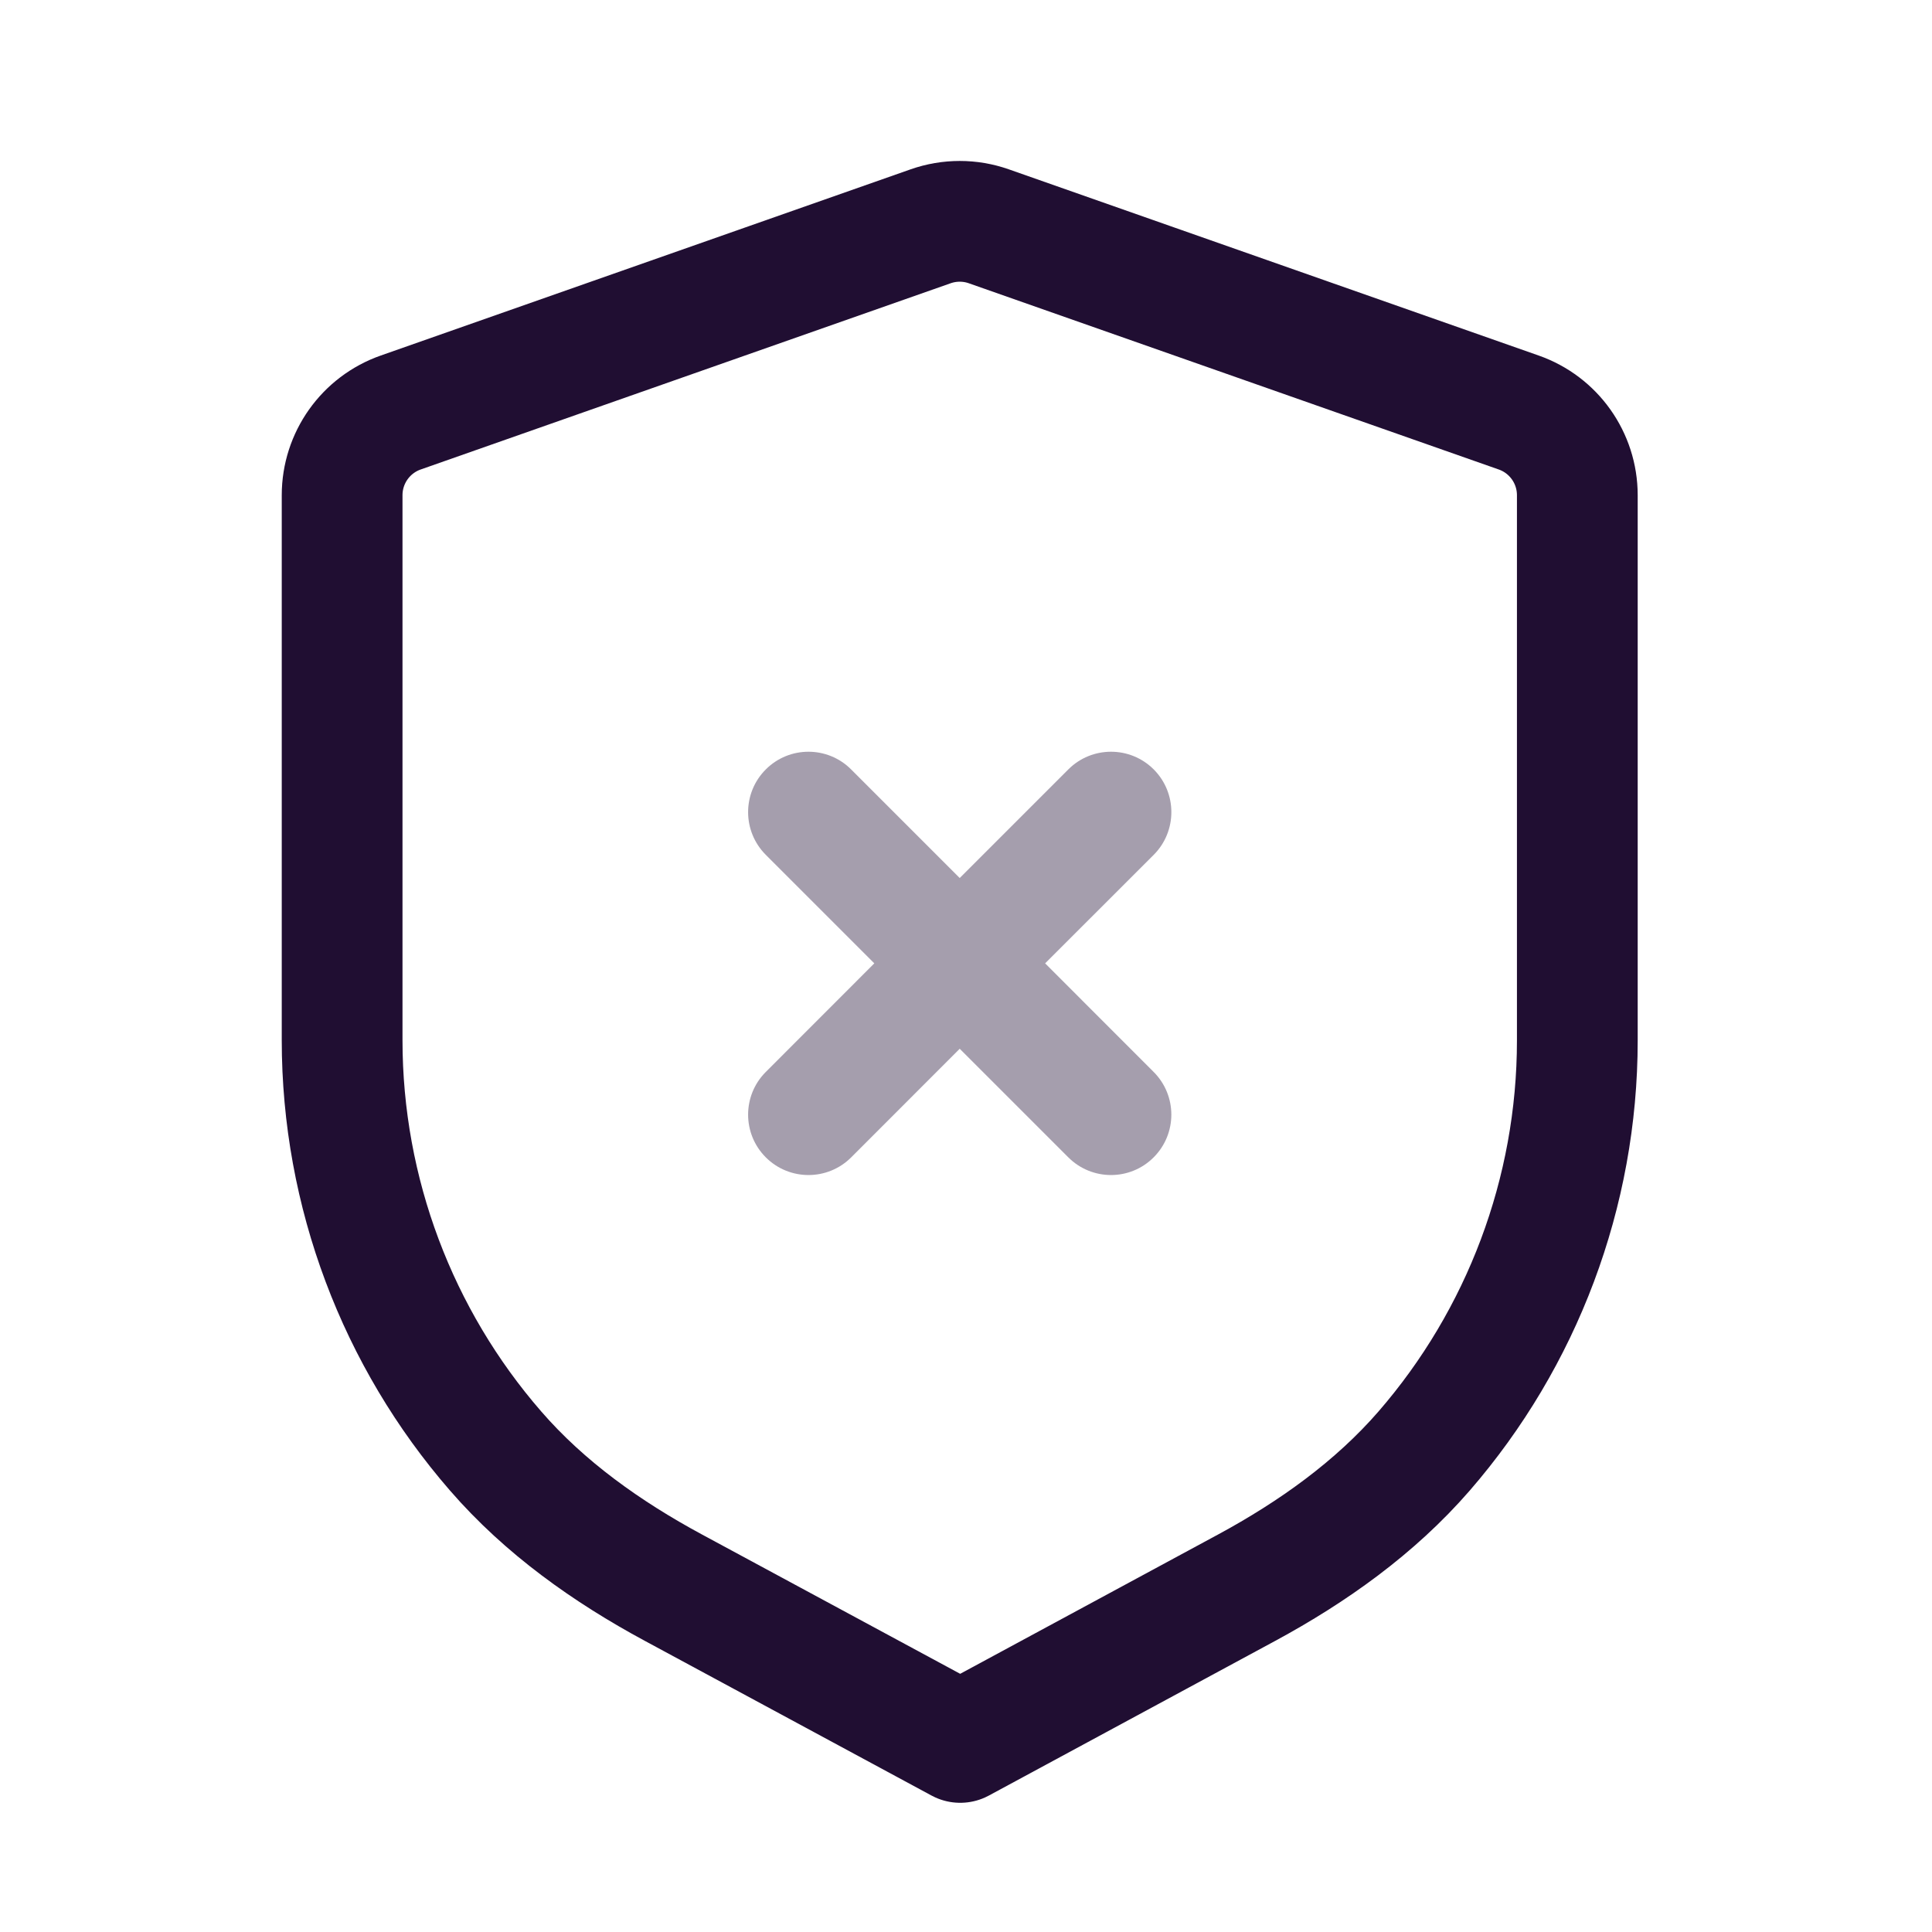 <svg width="24" height="24" viewBox="0 0 24 24" fill="none" xmlns="http://www.w3.org/2000/svg">
<path fill-rule="evenodd" clip-rule="evenodd" d="M18.865 5.124C19.302 5.277 19.594 5.689 19.594 6.152V12.925C19.594 14.818 18.905 16.625 17.691 18.025C17.079 18.73 16.307 19.279 15.486 19.723L11.928 21.645L8.364 19.722C7.541 19.278 6.768 18.73 6.156 18.024C4.94 16.624 4.25 14.816 4.25 12.921V6.152C4.25 5.689 4.542 5.277 4.979 5.124L11.561 2.811C11.795 2.729 12.05 2.729 12.283 2.811L18.865 5.124Z" stroke="#200E32" stroke-width="1.5" stroke-linecap="round" stroke-linejoin="round"/>
<path opacity="0.4" fill-rule="evenodd" clip-rule="evenodd" d="M10.573 9.558C10.28 9.265 9.806 9.265 9.513 9.558C9.22 9.851 9.22 10.326 9.513 10.619L10.861 11.967L9.513 13.316C9.22 13.609 9.22 14.084 9.513 14.377C9.806 14.67 10.281 14.67 10.574 14.377L11.922 13.028L13.271 14.377C13.564 14.67 14.039 14.67 14.331 14.377C14.624 14.084 14.624 13.609 14.331 13.316L12.983 11.967L14.332 10.619C14.624 10.326 14.624 9.851 14.332 9.558C14.039 9.265 13.564 9.265 13.271 9.558L11.922 10.907L10.573 9.558Z" fill="#200E32"/>
</svg>
